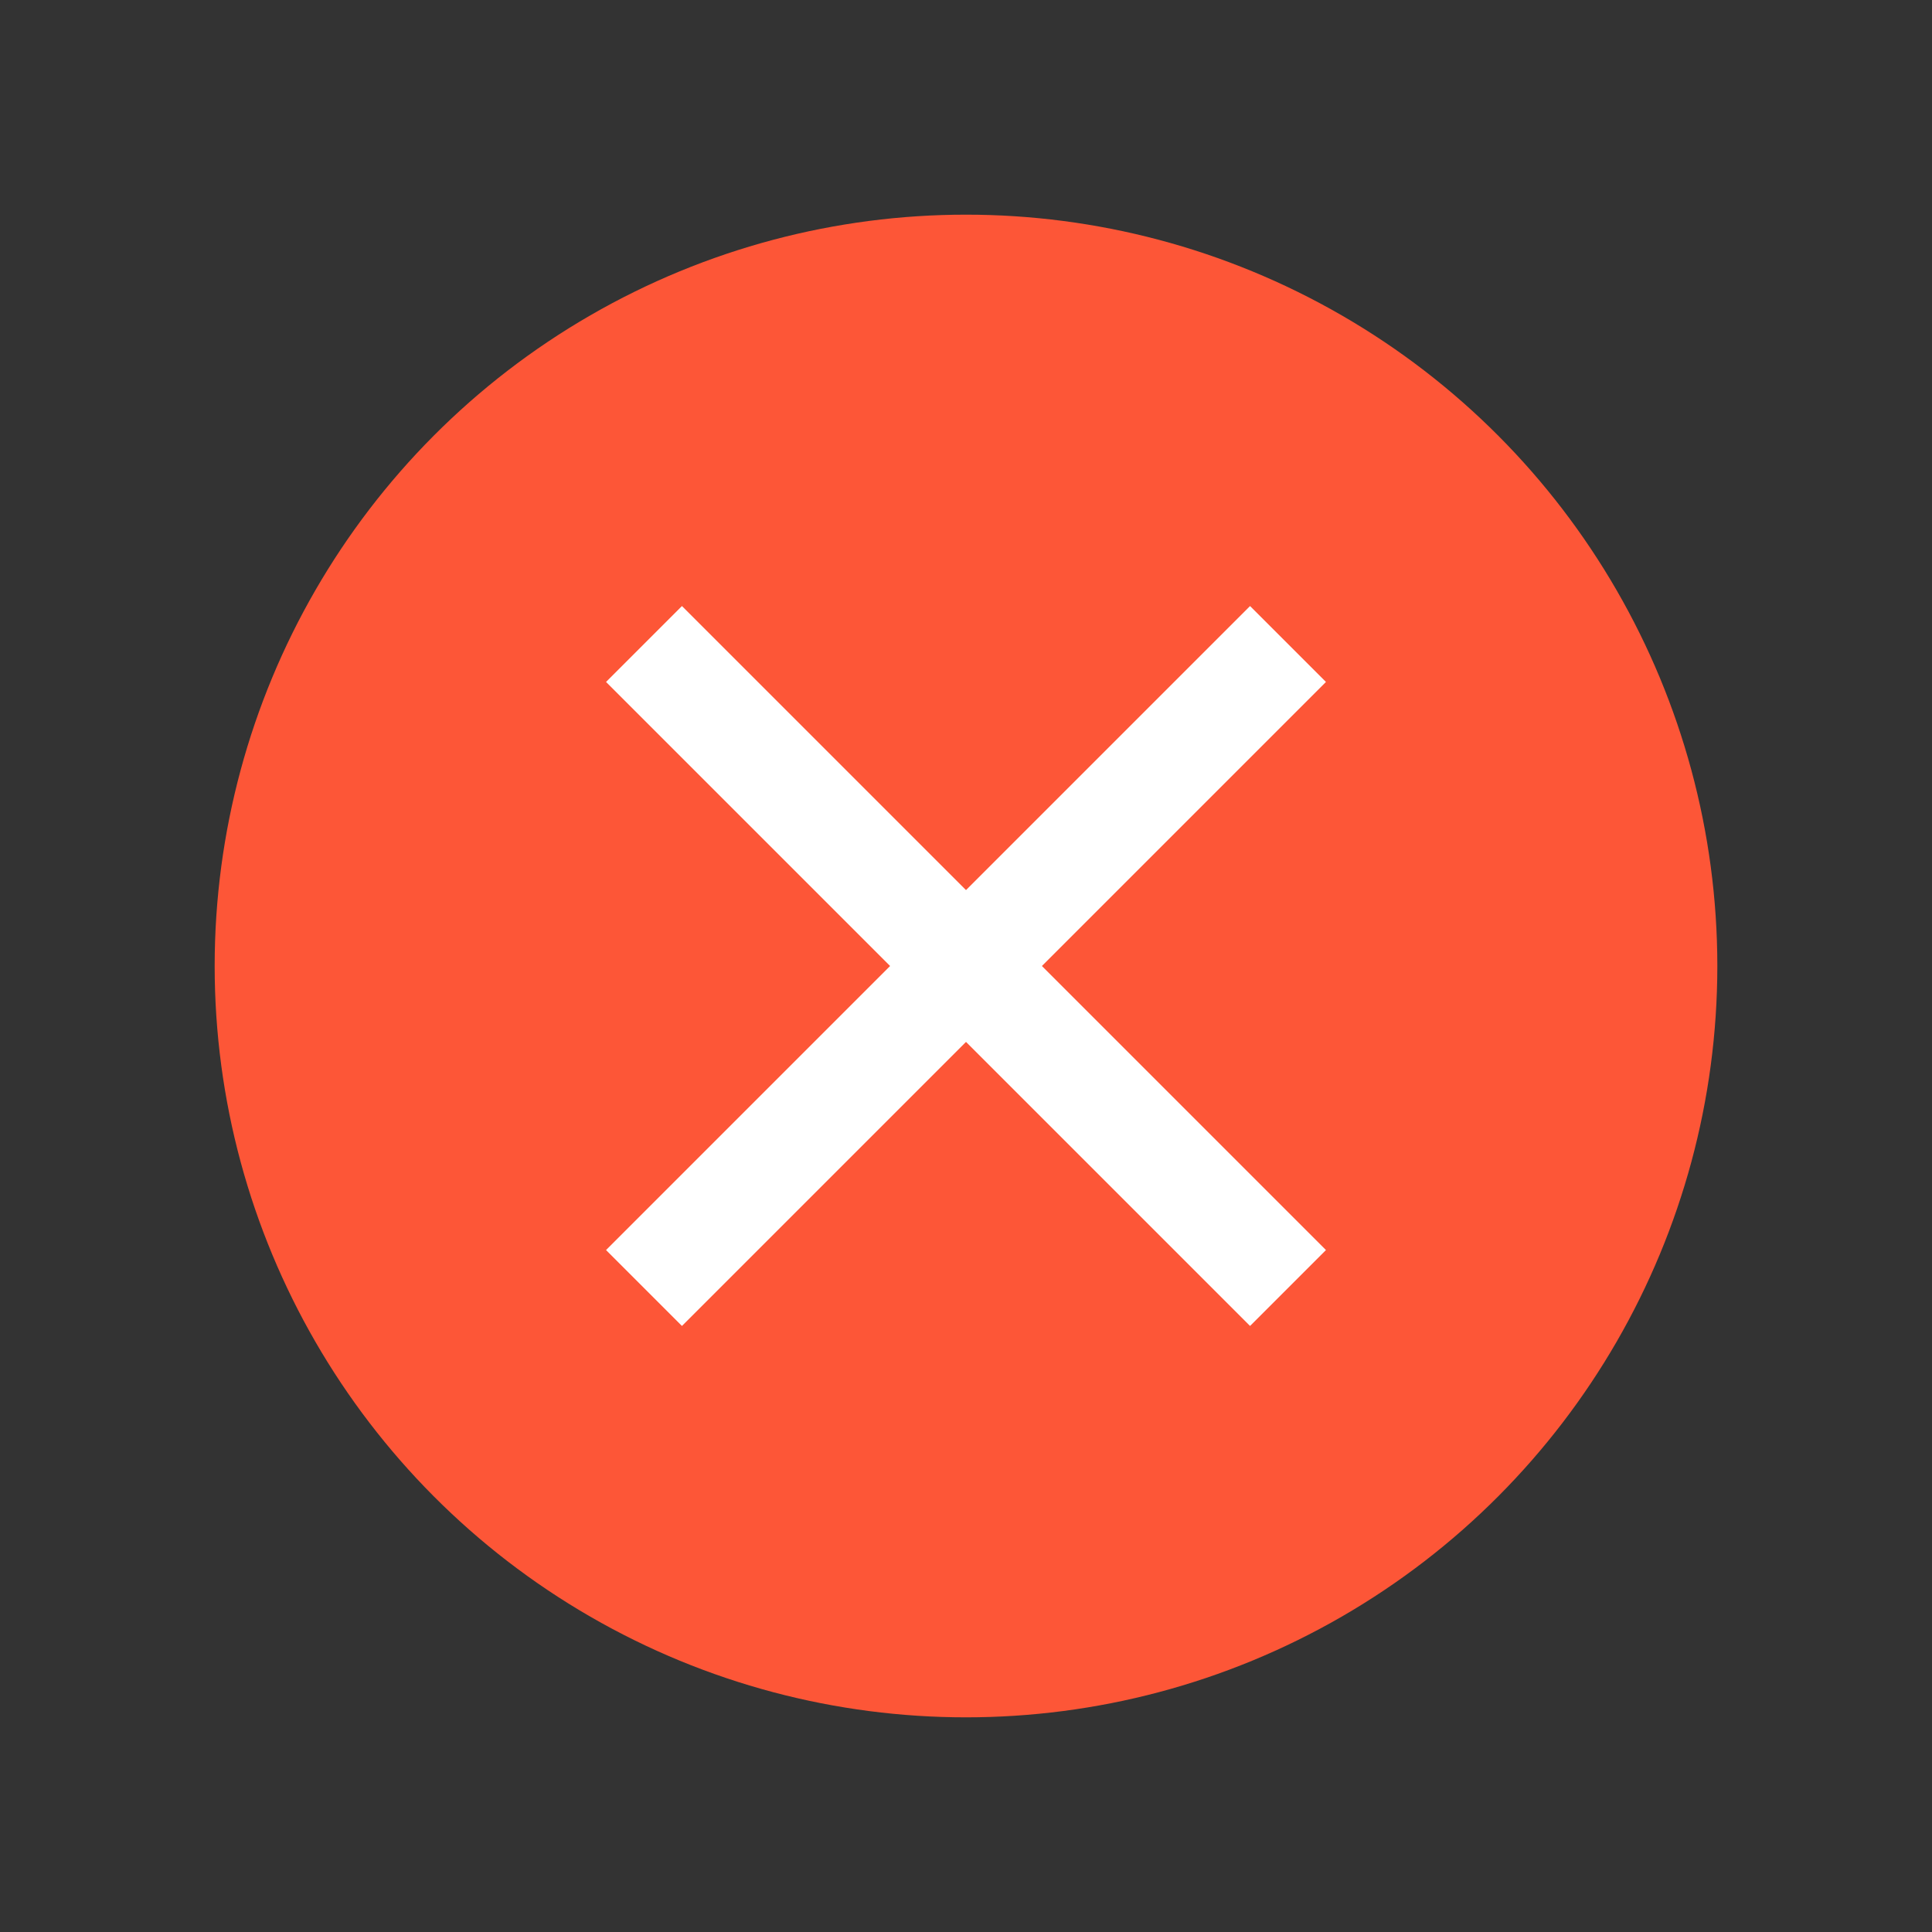 <svg xmlns="http://www.w3.org/2000/svg" viewBox="0 0 18 18"><rect x="0" y="0" width="18" height="18" fill="#333333" stroke="none"/><defs><style>.cls-1,.cls-3{fill:none;}.cls-2{fill:#fd5637;}.cls-3{stroke:#fff;stroke-miterlimit:10;stroke-width:1px;}</style></defs><title>资源 5</title><g id="图层_2" data-name="图层 2"><g id="图层_1-2" data-name="图层 1"><rect class="cls-1" width="18" height="18"/><circle class="cls-2" cx="9" cy="9" r="7"/><line class="cls-3" x1="6" y1="6" x2="12" y2="12"/><line class="cls-3" x1="6" y1="12" x2="12" y2="6"/></g></g></svg>